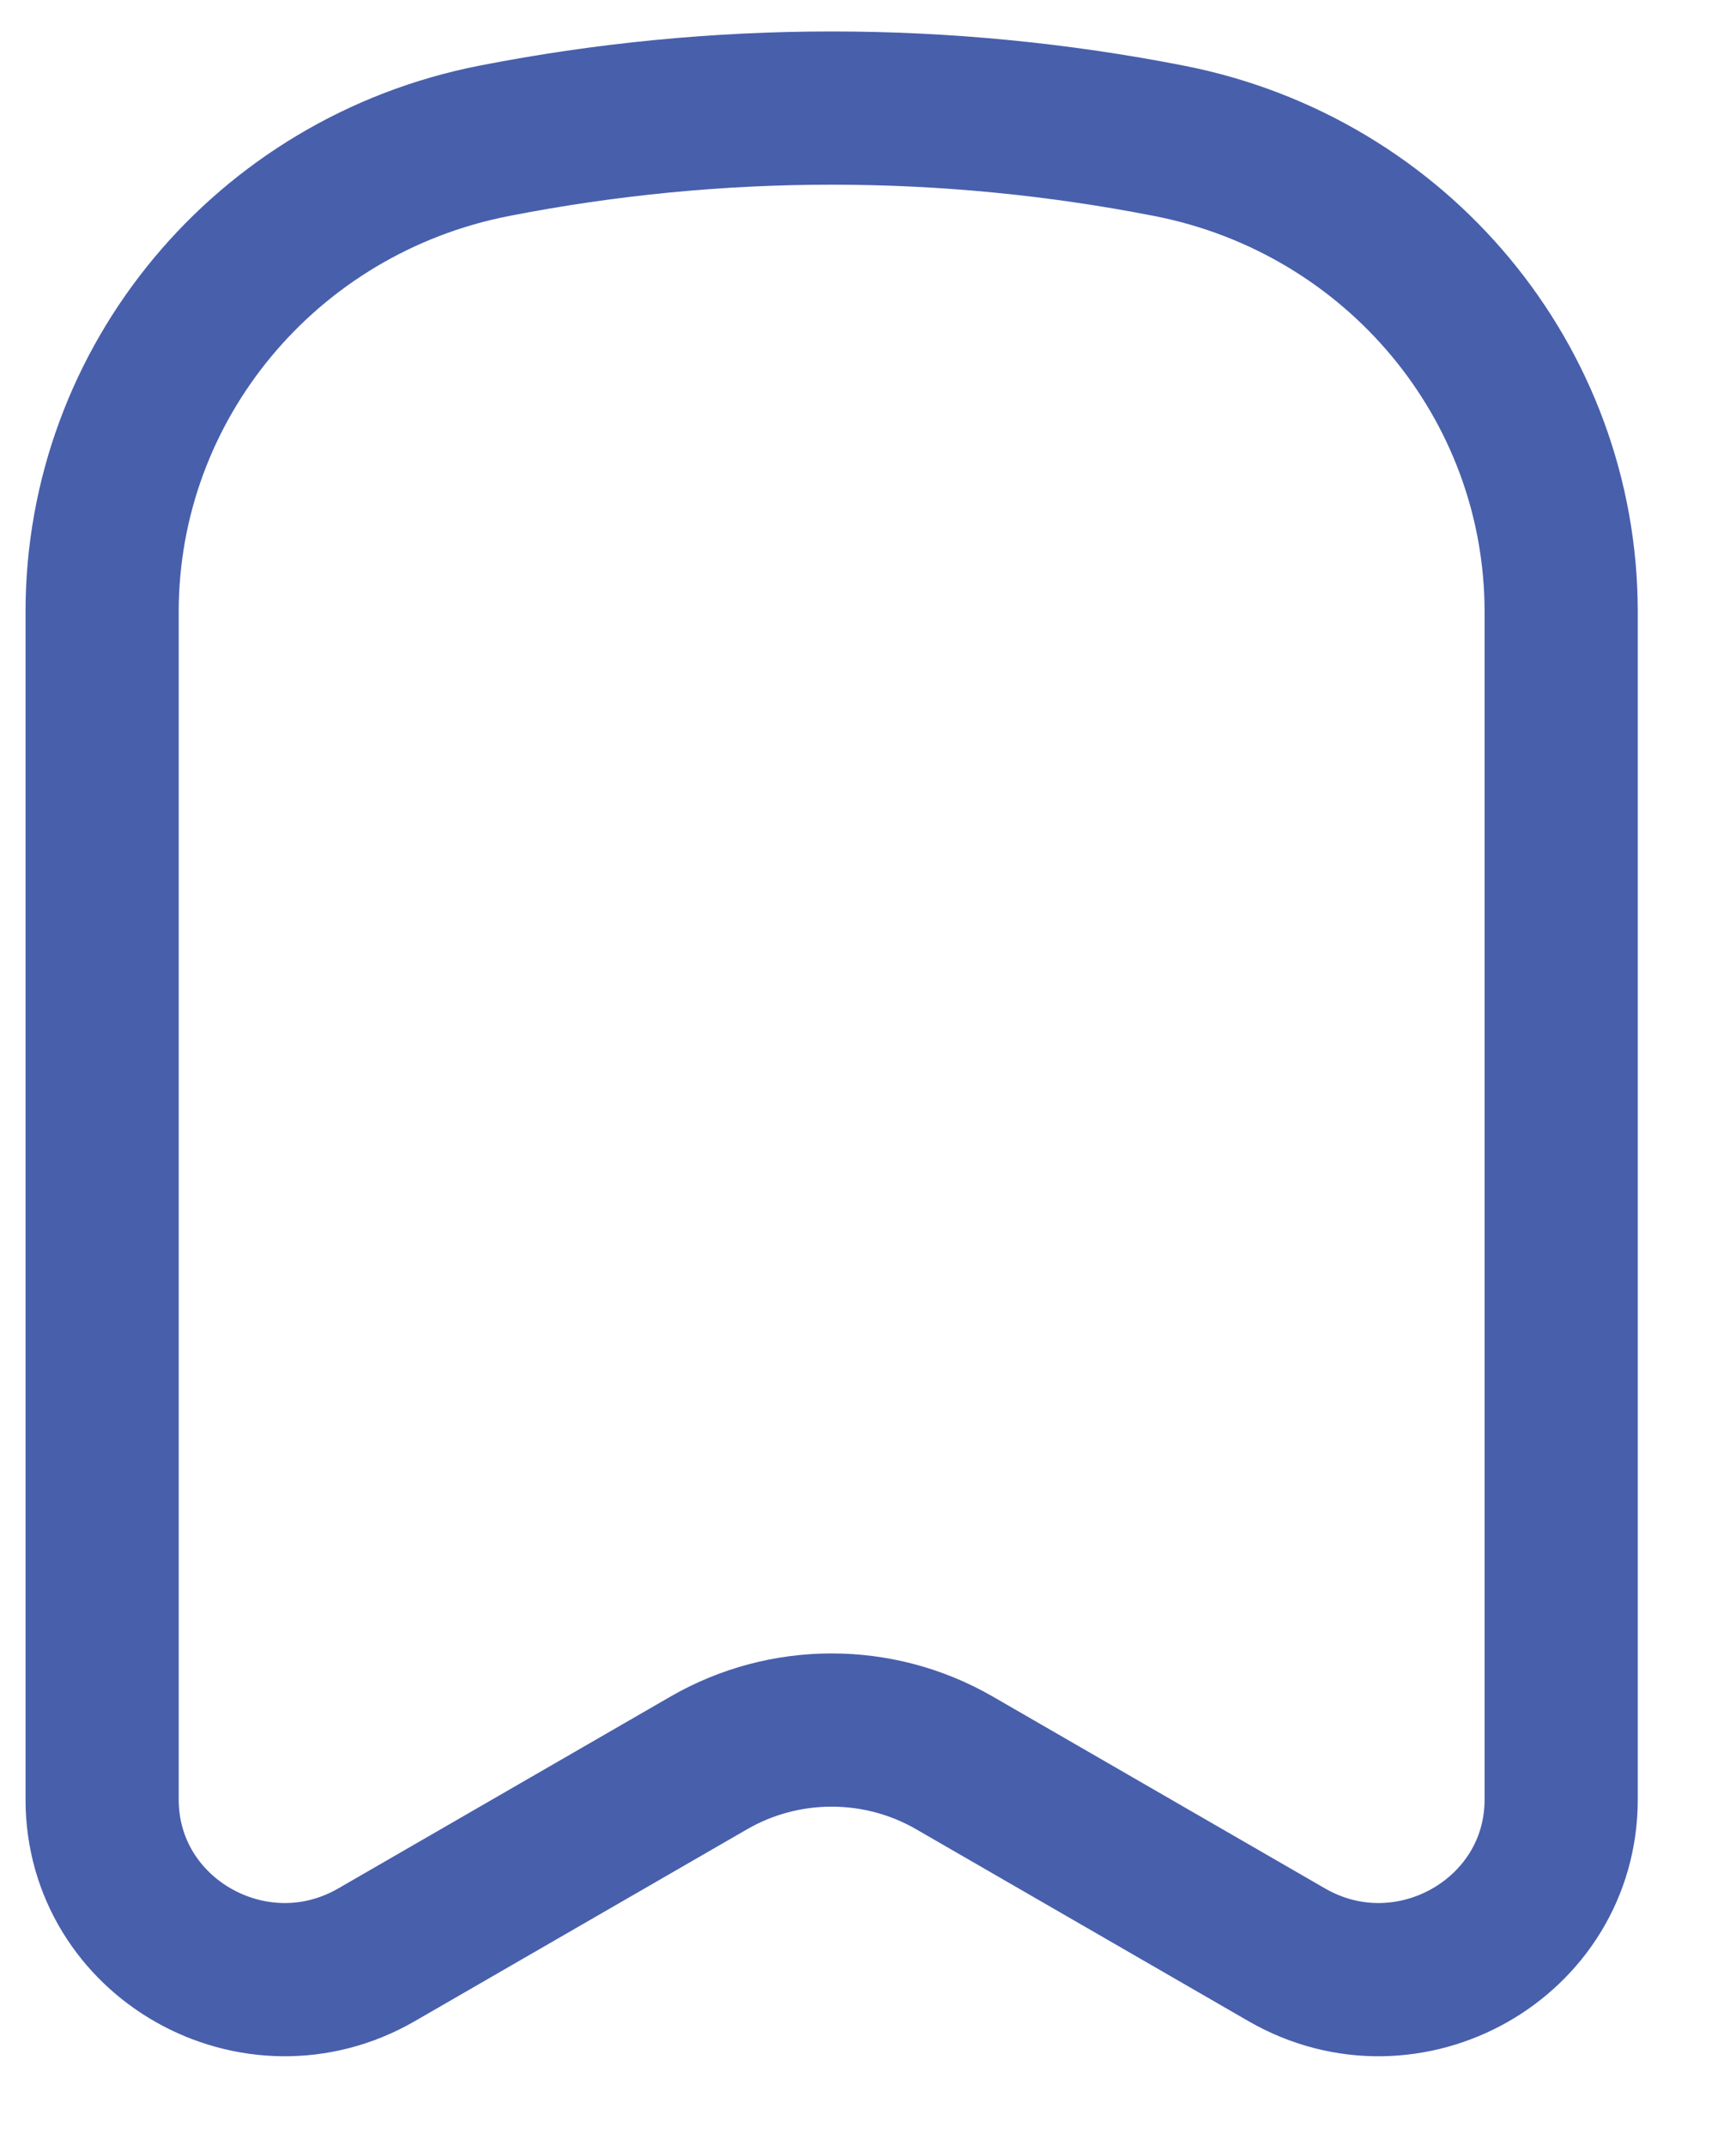 <svg width="17" height="21" viewBox="0 0 17 21" fill="none" xmlns="http://www.w3.org/2000/svg">
    <path
        d="M15.288 17.616V5.99C15.288 3.747 13.681 1.816 11.45 1.379C9.267 0.951 7.021 0.951 4.838 1.379C2.607 1.816 1 3.747 1 5.99V17.616C1 18.976 2.498 19.823 3.688 19.136L6.941 17.258C7.684 16.829 8.604 16.829 9.347 17.258L12.6 19.136C13.79 19.823 15.288 18.976 15.288 17.616Z"
        stroke="#485FAC" stroke-width="1.5" stroke-linecap="round" stroke-linejoin="round" />
</svg>
